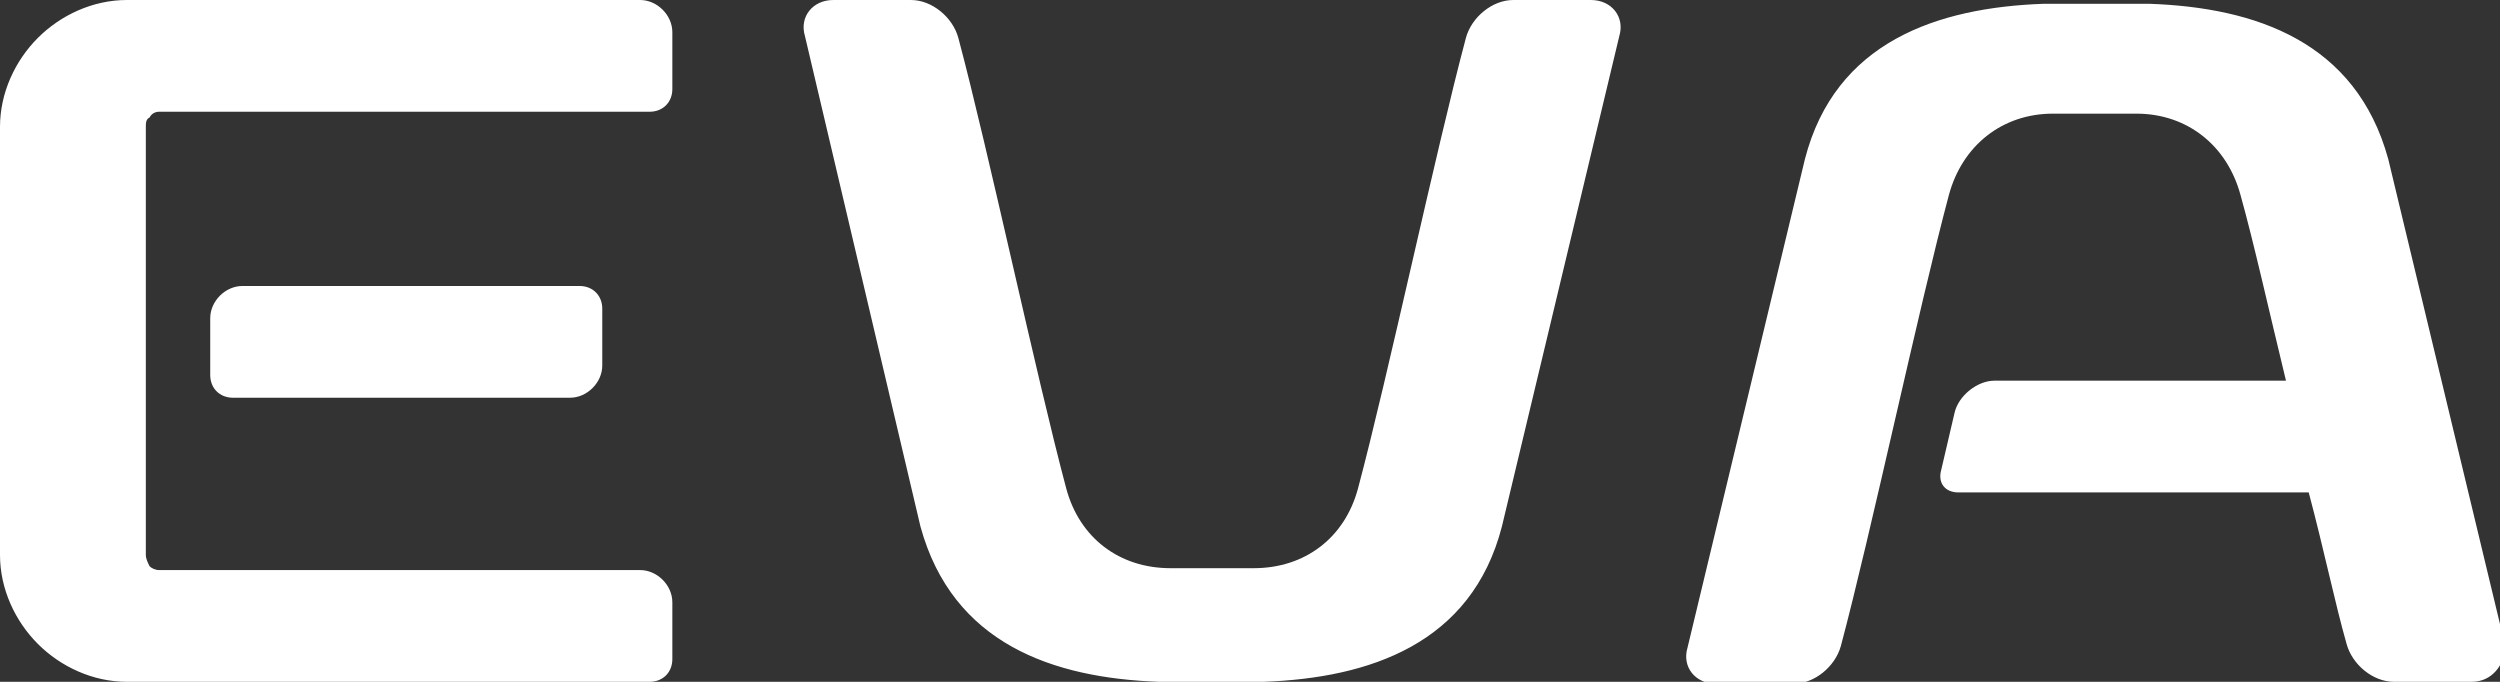 <?xml version="1.0" encoding="utf-8"?>
<!-- Generator: Adobe Illustrator 18.0.0, SVG Export Plug-In . SVG Version: 6.00 Build 0)  -->
<!DOCTYPE svg PUBLIC "-//W3C//DTD SVG 1.1//EN" "http://www.w3.org/Graphics/SVG/1.1/DTD/svg11.dtd">
<svg version="1.1" id="Слой_1" xmlns="http://www.w3.org/2000/svg" xmlns:xlink="http://www.w3.org/1999/xlink" x="0px" y="0px"
	 viewBox="0 0 132 36" enable-background="new 0 0 132 36" xml:space="preserve">
<rect x="0" y="0" width="132" height="36" fill="#333333" stroke="none"/>
<path fill="#FFFFFF" d="M130.5,36h-4.1c-1.1,0-2.2-0.9-2.5-2c-0.6-2.1-1.2-5-2-8H120h-2.6l-0.7,0v0H113l-0.7,0v0h-0.1v0l-1.1,0H110
	l0,0h-2.1l-0.1,0h-0.2v0l-2.1,0l0,0h-2.1c-0.7,0-1.1-0.5-0.9-1.2l0.7-3c0.2-0.9,1.2-1.7,2.1-1.7h0.2h1.5h0.3h0l2.5,0l0.1,0h0.2h1.5
	h0.3h0l4.4,0l3.9,0v0h0v0h0.5c-0.9-3.7-1.7-7.3-2.4-9.8c-0.7-2.6-2.8-4.3-5.5-4.3h-2.2h-2.2c-2.7,0-4.8,1.7-5.5,4.3
	c-1.6,6-4.1,17.8-5.7,23.8c-0.3,1.1-1.4,2-2.5,2h-4.1c-1.1,0-1.8-0.9-1.5-1.9l6.2-25.8c1.6-6.2,7-8,12.6-8.2v0h1.3h1.5h1.5h1.3v0
	c5.6,0.2,10.9,2,12.6,8.2l6.2,25.8C132.2,35.1,131.6,36,130.5,36z M79.3,27.8c-1.6,6.2-7,8-12.6,8.2v0h-1.3H64h-1.5h-1.3v0
	c-5.6-0.2-10.9-2-12.6-8.2L42.5,1.9C42.2,0.9,42.9,0,44,0h4.1c1.1,0,2.2,0.9,2.5,2c1.6,6,4.1,17.8,5.7,23.8c0.7,2.6,2.8,4.2,5.5,4.2
	H64h2.2c2.7,0,4.8-1.6,5.5-4.2c1.6-6,4.1-17.8,5.7-23.8c0.3-1.1,1.4-2,2.5-2h4.1c1.1,0,1.8,0.9,1.5,1.9L79.3,27.8z M30.1,21
	c-7.5,0-10.4,0-17.8,0c-0.7,0-1.2-0.5-1.2-1.2v-3c0-0.9,0.8-1.7,1.7-1.7h0c7.5,0,10.4,0,17.8,0c0.7,0,1.2,0.5,1.2,1.2v3
	C31.8,20.2,31,21,30.1,21L30.1,21z M34.3,36h-0.5h-0.7h-1H8.4H6.7c-1.8,0-3.5-0.8-4.7-2l0,0c-1.2-1.2-2-2.9-2-4.7V6.7
	C0,4.9,0.8,3.2,2,2v0c1.2-1.2,2.9-2,4.7-2h1.8h15.3h8.4h0.2h1.4h0c0.9,0,1.7,0.8,1.7,1.7v3c0,0.7-0.5,1.2-1.2,1.2h-0.5v0h-0.7h-9.4
	H8.4h0h0C8.2,5.9,8,6,7.9,6.2l0,0C7.7,6.3,7.7,6.5,7.7,6.7v22.6c0,0.2,0.1,0.4,0.2,0.6l0,0C8,30,8.2,30.1,8.4,30.1h0h0h24.7h0.7v0h0
	c0.9,0,1.7,0.8,1.7,1.7v3C35.5,35.5,35,36,34.3,36z"/>
</svg>
